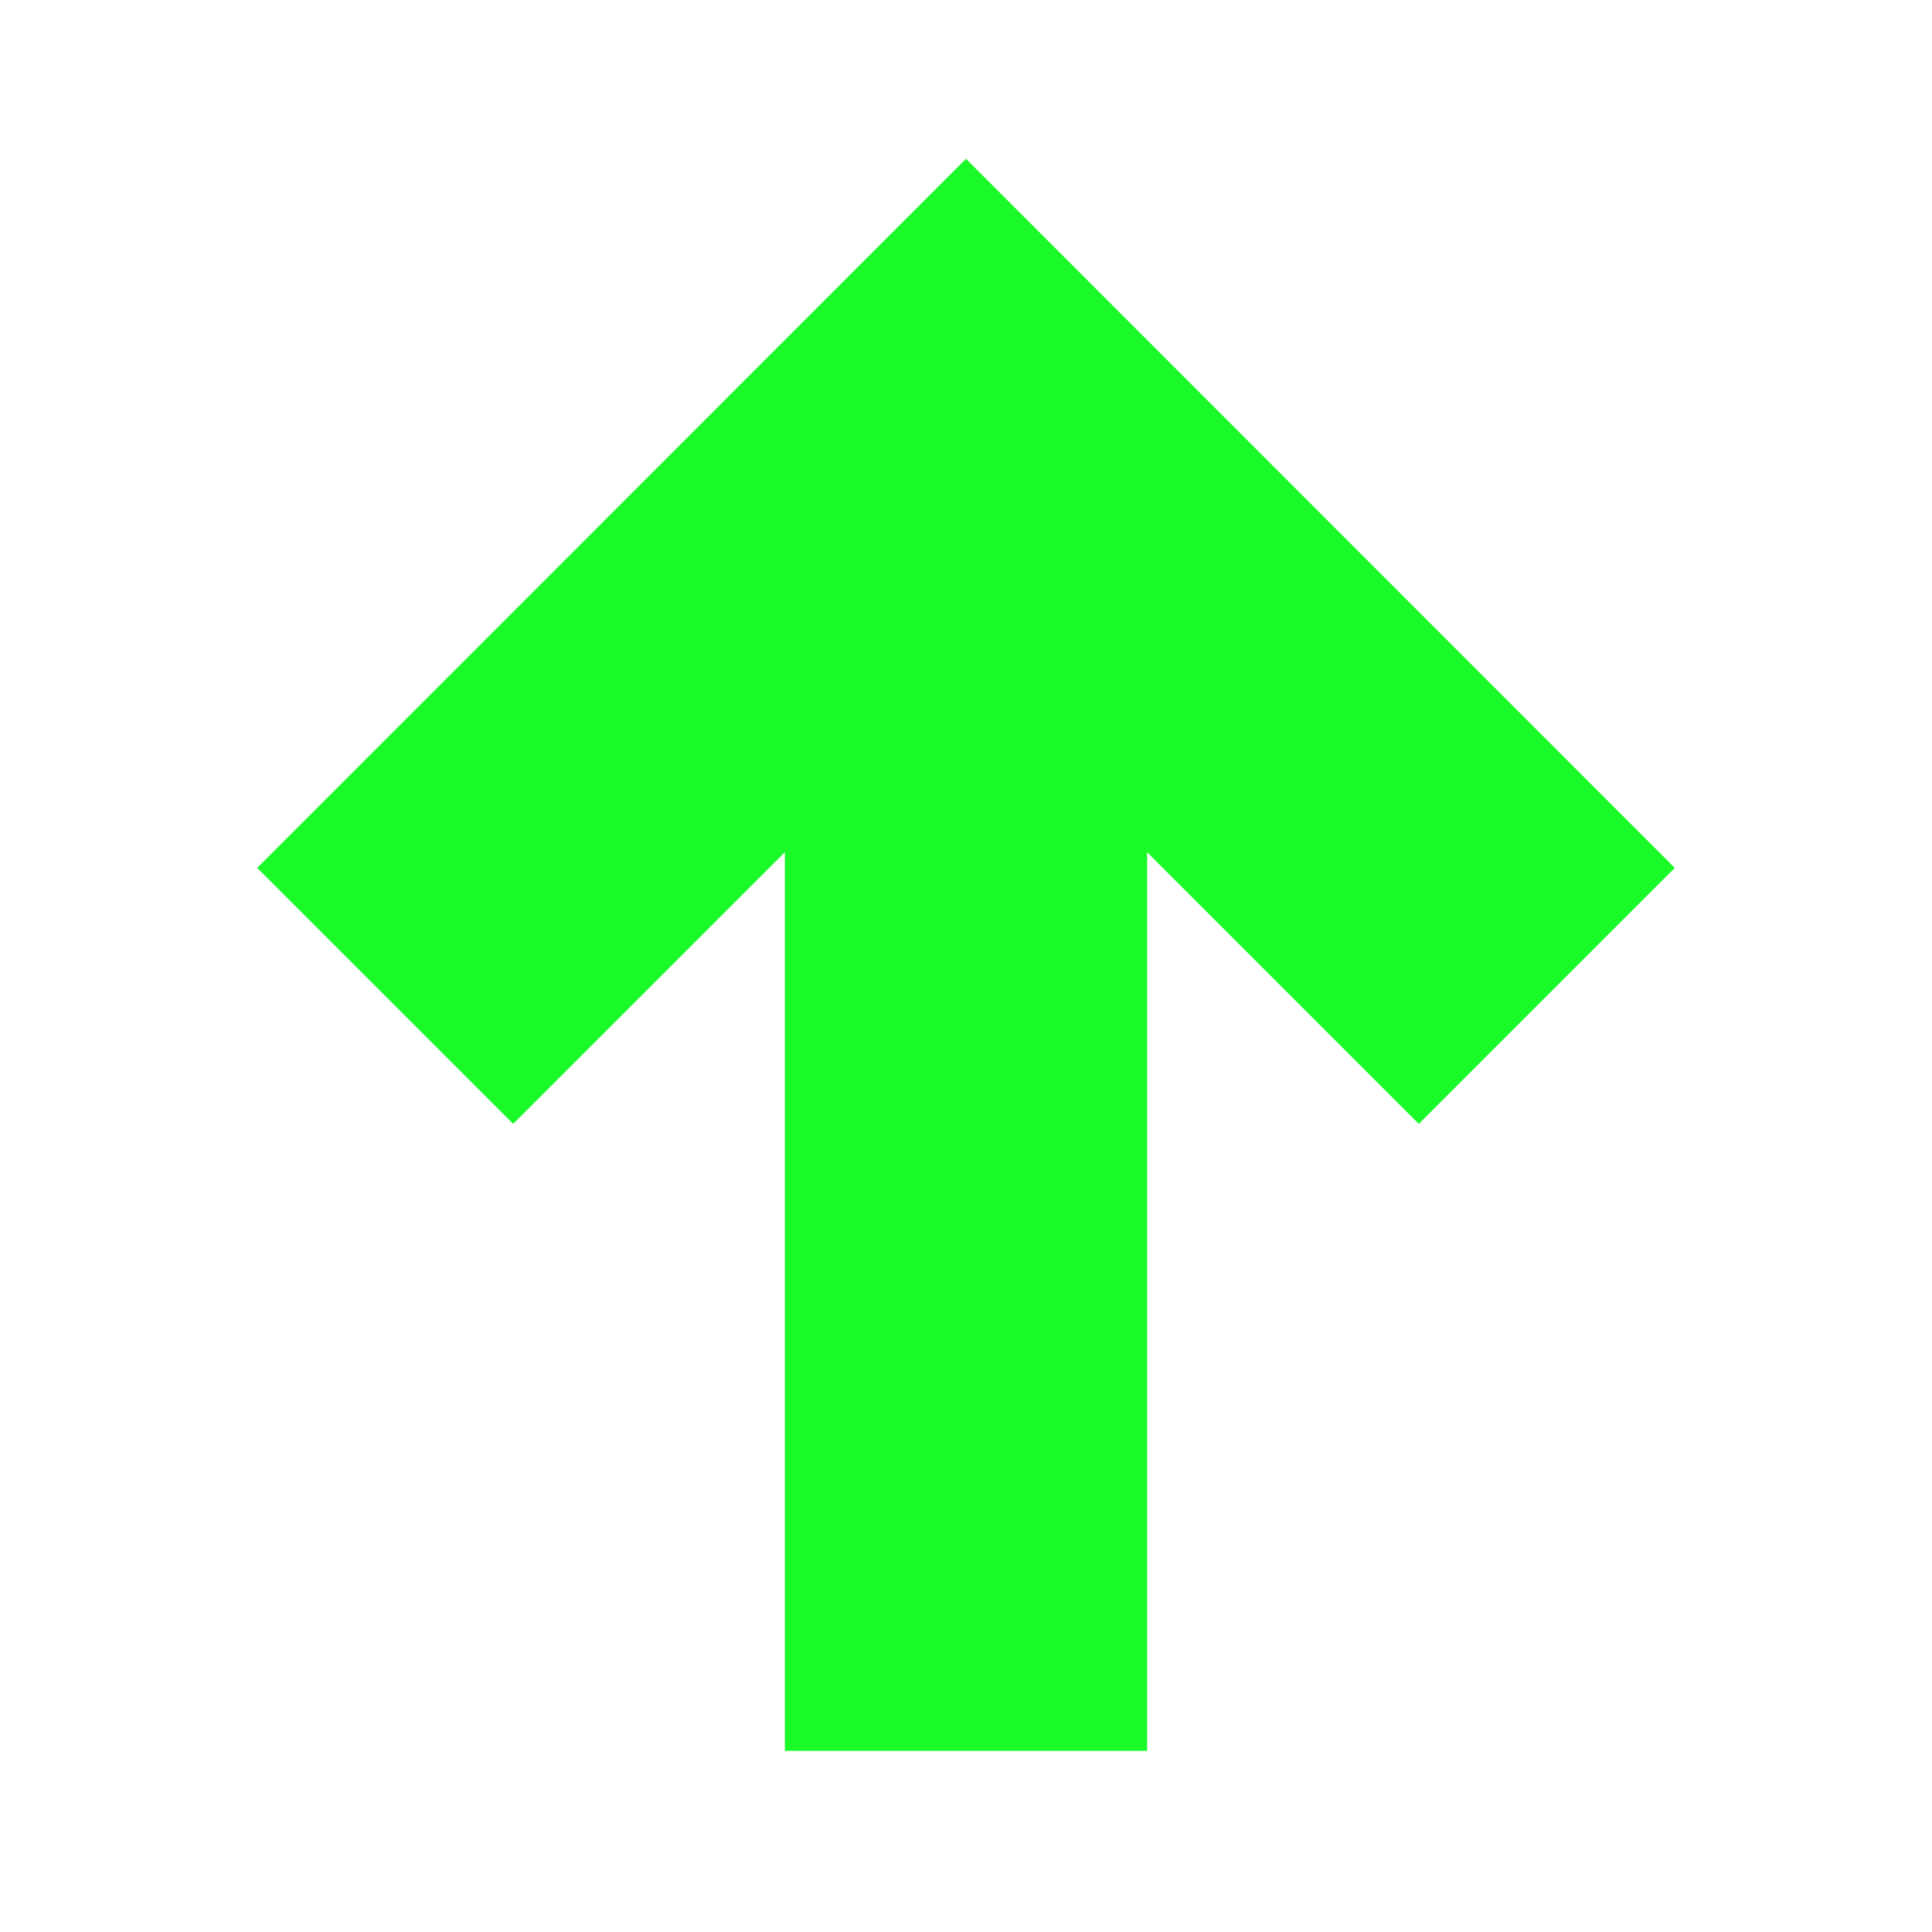 <?xml version="1.0" standalone="no"?><!DOCTYPE svg PUBLIC "-//W3C//DTD SVG 1.1//EN" "http://www.w3.org/Graphics/SVG/1.1/DTD/svg11.dtd"><svg t="1692928658640" class="icon" viewBox="0 0 1024 1024" version="1.1" xmlns="http://www.w3.org/2000/svg" p-id="45223" xmlns:xlink="http://www.w3.org/1999/xlink" width="26" height="26"><path d="M887.68 460L512 84.16 136.32 460 272 595.68l144-144V928h192V451.68l144 144 135.68-135.68z" fill="#1afa29" p-id="45224"></path></svg>
